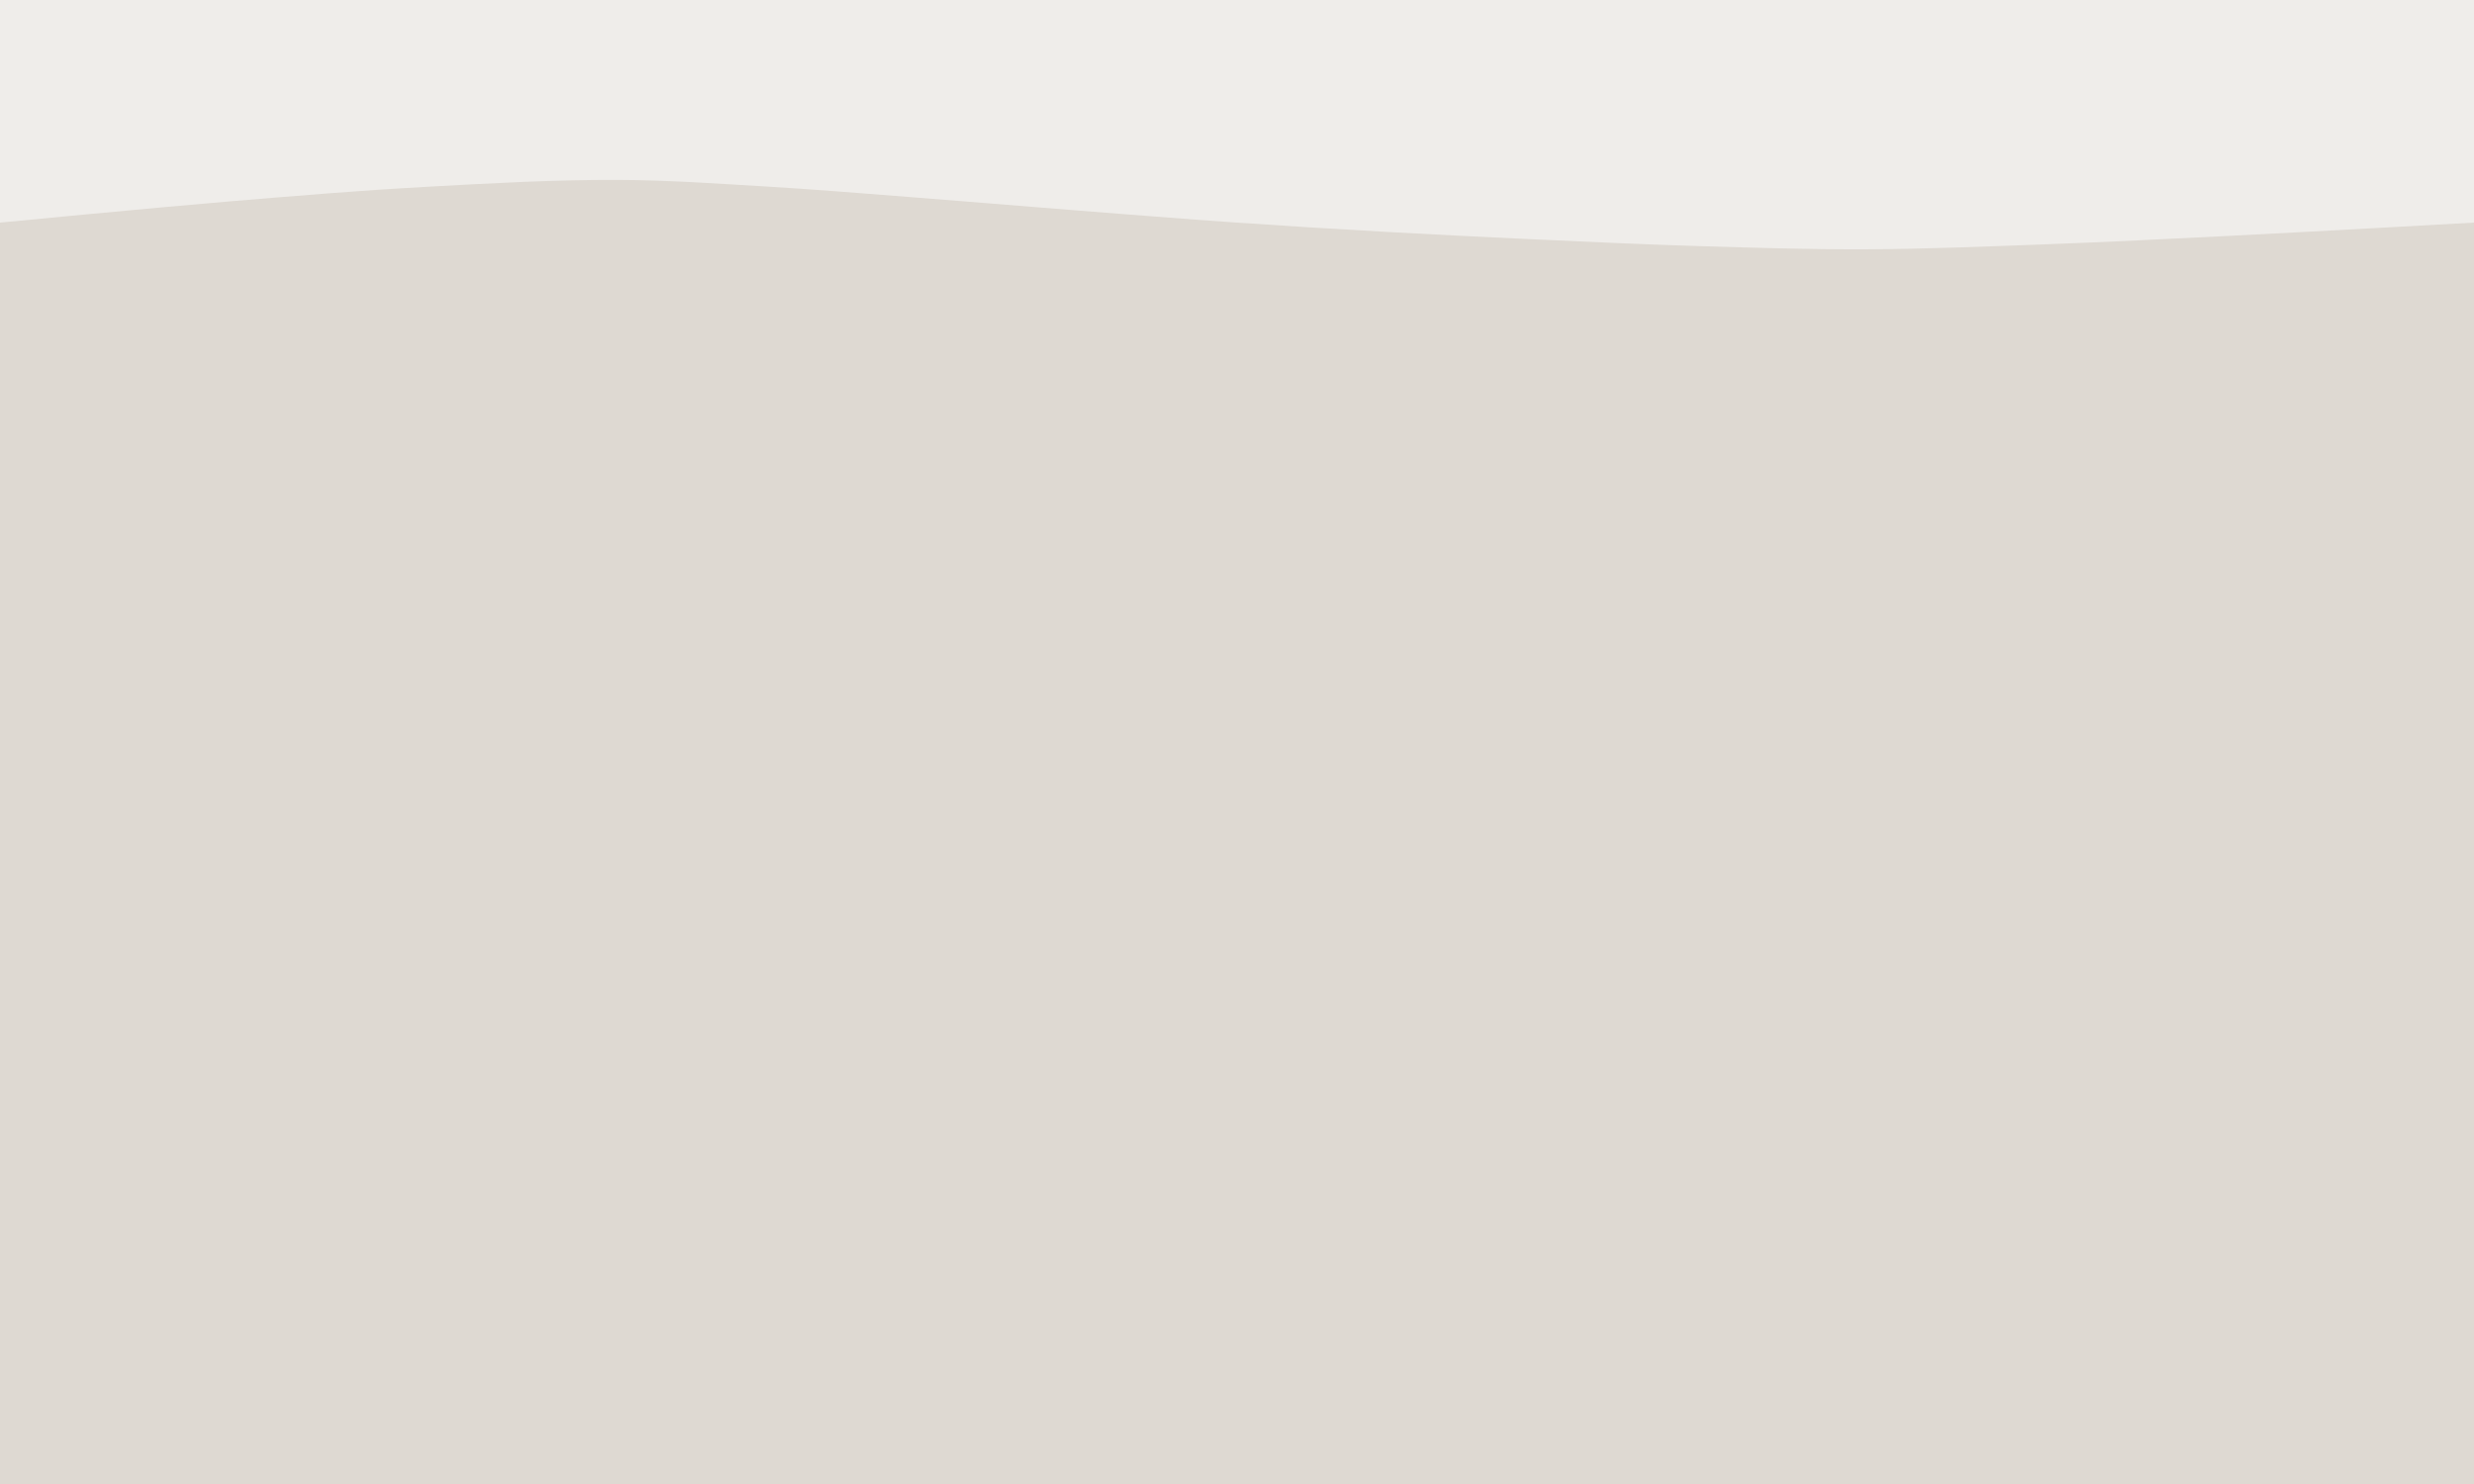 <?xml version="1.0" encoding="UTF-8" standalone="no"?>
<!-- Created with Inkscape (http://www.inkscape.org/) -->

<svg
   xmlns:dc="http://purl.org/dc/elements/1.1/"
   xmlns:cc="http://creativecommons.org/ns#"
   xmlns:rdf="http://www.w3.org/1999/02/22-rdf-syntax-ns#"
   xmlns:svg="http://www.w3.org/2000/svg"
   xmlns="http://www.w3.org/2000/svg"
   xmlns:sodipodi="http://sodipodi.sourceforge.net/DTD/sodipodi-0.dtd"
   xmlns:inkscape="http://www.inkscape.org/namespaces/inkscape"
   width="200"
   height="120"
   id="svg3590"
   version="1.1"
   inkscape:version="0.47pre4 r22446"
   sodipodi:docname="theme_toolbar_dust.svg"
   inkscape:export-filename="/home/joel/Programs/Project_Chrome_Dust/Chrome_Dust/images/theme_toolbar_dust.png"
   inkscape:export-xdpi="90"
   inkscape:export-ydpi="90">
  <defs
     id="defs3592">
    <linearGradient
       id="linearGradient4729">
      <stop
         style="stop-color:#efedea;stop-opacity:0.168;"
         offset="0"
         id="stop4731" />
      <stop
         id="stop4737"
         offset="0.591"
         style="stop-color:#efedea;stop-opacity:1;" />
      <stop
         style="stop-color:#efedea;stop-opacity:0;"
         offset="1"
         id="stop4733" />
    </linearGradient>
    <inkscape:perspective
       sodipodi:type="inkscape:persp3d"
       inkscape:vp_x="0 : 526.18109 : 1"
       inkscape:vp_y="0 : 1000 : 0"
       inkscape:vp_z="744.09448 : 526.18109 : 1"
       inkscape:persp3d-origin="372.04724 : 350.78739 : 1"
       id="perspective3598" />
  </defs>
  <sodipodi:namedview
     id="base"
     pagecolor="#ffffff"
     bordercolor="#666666"
     borderopacity="1.0"
     inkscape:pageopacity="0.0"
     inkscape:pageshadow="2"
     inkscape:zoom="2.3166667"
     inkscape:cx="89.912778"
     inkscape:cy="65.077262"
     inkscape:document-units="px"
     inkscape:current-layer="layer1"
     showgrid="false"
     inkscape:window-width="1024"
     inkscape:window-height="527"
     inkscape:window-x="0"
     inkscape:window-y="25"
     inkscape:window-maximized="1"
     showguides="true"
     inkscape:guide-bbox="true" />
  <g
     inkscape:label="Layer 1"
     inkscape:groupmode="layer"
     id="layer1"
     transform="translate(0,-932.362)">
    <rect
       style="fill:#ded9d2;fill-opacity:1;stroke:none"
       id="rect4112"
       width="200"
       height="120"
       x="0"
       y="932.362" />
    <path
       style="fill:#efedea;fill-opacity:1;stroke:none;fill-rule:nonzero"
       d="m 0,932.362 200,0 0,18 c 0,0 -13.241,0.744 -19.863,1.076 -4.875,0.244 -9.751,0.495 -14.629,0.675 -4.88,0.18 -9.761,0.386 -14.644,0.408 -4.499,0.02 -8.998,-0.123 -13.495,-0.258 -4.495,-0.135 -8.988,-0.347 -13.48,-0.553 -3.985,-0.183 -7.97,-0.381 -11.954,-0.605 -3.979,-0.224 -7.958,-0.467 -11.934,-0.742 -4.434,-0.307 -8.865,-0.665 -13.297,-1.012 -4.427,-0.346 -8.85,-0.727 -13.277,-1.066 -3.899,-0.299 -7.797,-0.626 -11.701,-0.855 C 57.82,947.2 53.912,946.925 50,946.909 c -5.236,-0.021 -10.469,0.281 -15.697,0.569 -5.211,0.288 -10.412,0.724 -15.613,1.157 C 12.455,949.155 0,950.362 0,950.362 l 0,-18 z"
       id="rect3600"
       sodipodi:nodetypes="cccaaaaaaaaaaaaacc" />
  </g>
</svg>
